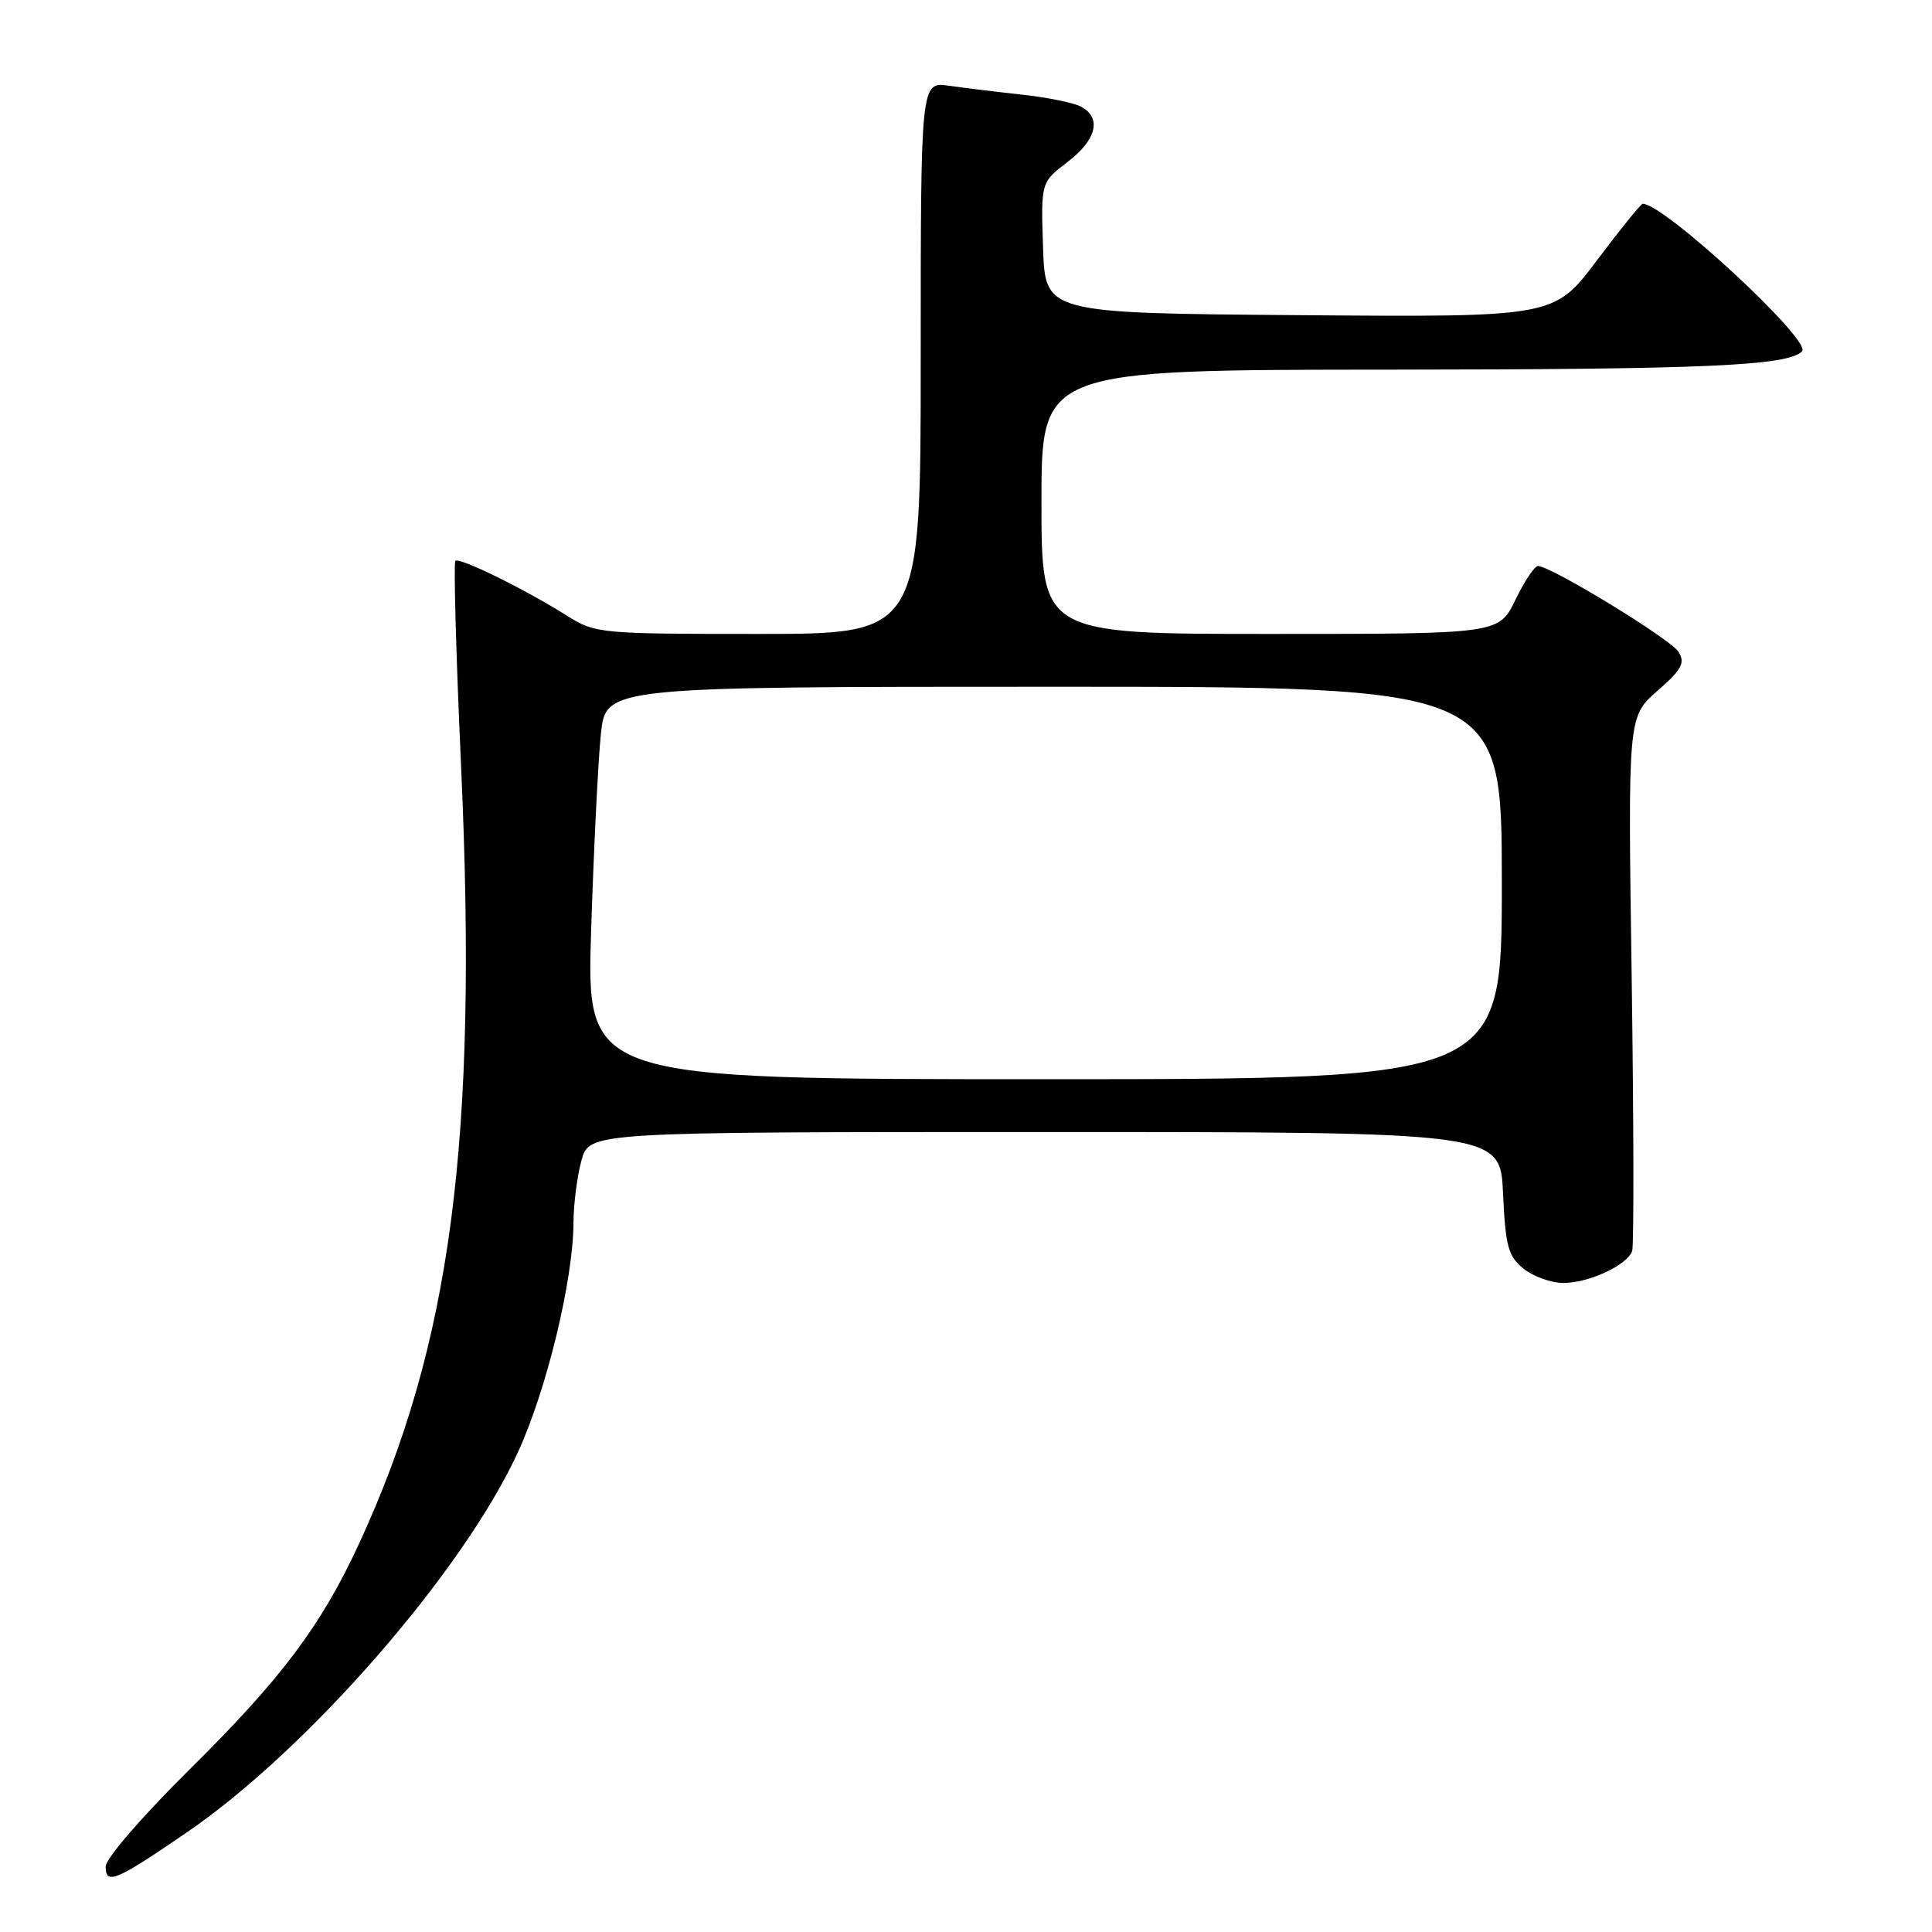 <?xml version="1.0" encoding="UTF-8" standalone="no"?>
<!DOCTYPE svg PUBLIC "-//W3C//DTD SVG 1.1//EN" "http://www.w3.org/Graphics/SVG/1.1/DTD/svg11.dtd" >
<svg xmlns="http://www.w3.org/2000/svg" xmlns:xlink="http://www.w3.org/1999/xlink" version="1.1" viewBox="0 0 256 256">
 <g >
 <path fill="currentColor"
d=" M 24.83 242.75 C 40.87 231.74 61.31 208.27 68.59 192.51 C 72.42 184.23 75.96 169.62 75.99 162.00 C 76.00 159.53 76.48 155.81 77.05 153.75 C 78.09 150.00 78.09 150.00 138.44 150.00 C 198.79 150.00 198.79 150.00 199.16 158.10 C 199.48 165.15 199.83 166.44 201.87 168.10 C 203.16 169.14 205.54 170.00 207.16 170.00 C 210.53 170.00 215.61 167.64 216.27 165.77 C 216.51 165.07 216.48 148.86 216.21 129.73 C 215.70 94.97 215.70 94.97 219.60 91.56 C 222.83 88.74 223.32 87.85 222.43 86.39 C 221.41 84.71 205.50 75.00 203.78 75.00 C 203.34 75.00 201.99 77.02 200.79 79.50 C 198.60 84.00 198.60 84.00 168.30 84.00 C 138.00 84.00 138.00 84.00 138.00 66.50 C 138.00 49.00 138.00 49.00 184.25 48.98 C 225.98 48.95 236.86 48.47 238.78 46.56 C 240.15 45.19 220.52 27.00 217.67 27.00 C 217.44 27.00 214.70 30.38 211.59 34.51 C 205.93 42.03 205.93 42.03 172.22 41.76 C 138.50 41.50 138.50 41.50 138.21 32.83 C 137.92 24.16 137.92 24.16 141.46 21.46 C 145.30 18.53 146.02 15.61 143.25 14.14 C 142.29 13.62 138.80 12.91 135.50 12.55 C 132.20 12.19 127.81 11.66 125.75 11.36 C 122.00 10.82 122.00 10.82 122.00 47.41 C 122.00 84.00 122.00 84.00 100.48 84.00 C 79.58 84.00 78.85 83.93 75.22 81.64 C 69.63 78.11 60.87 73.80 60.34 74.32 C 60.09 74.58 60.43 86.87 61.10 101.64 C 63.34 151.16 59.80 178.08 47.57 204.56 C 42.54 215.44 37.30 222.42 25.10 234.48 C 18.81 240.71 14.00 246.27 14.00 247.34 C 14.00 249.82 15.38 249.23 24.83 242.75 Z  M 78.33 123.25 C 78.68 112.39 79.26 100.69 79.62 97.25 C 80.28 91.00 80.28 91.00 139.64 91.00 C 199.00 91.00 199.00 91.00 199.00 117.00 C 199.00 143.00 199.00 143.00 138.35 143.00 C 77.70 143.00 77.70 143.00 78.33 123.25 Z "/>
</g>
</svg>